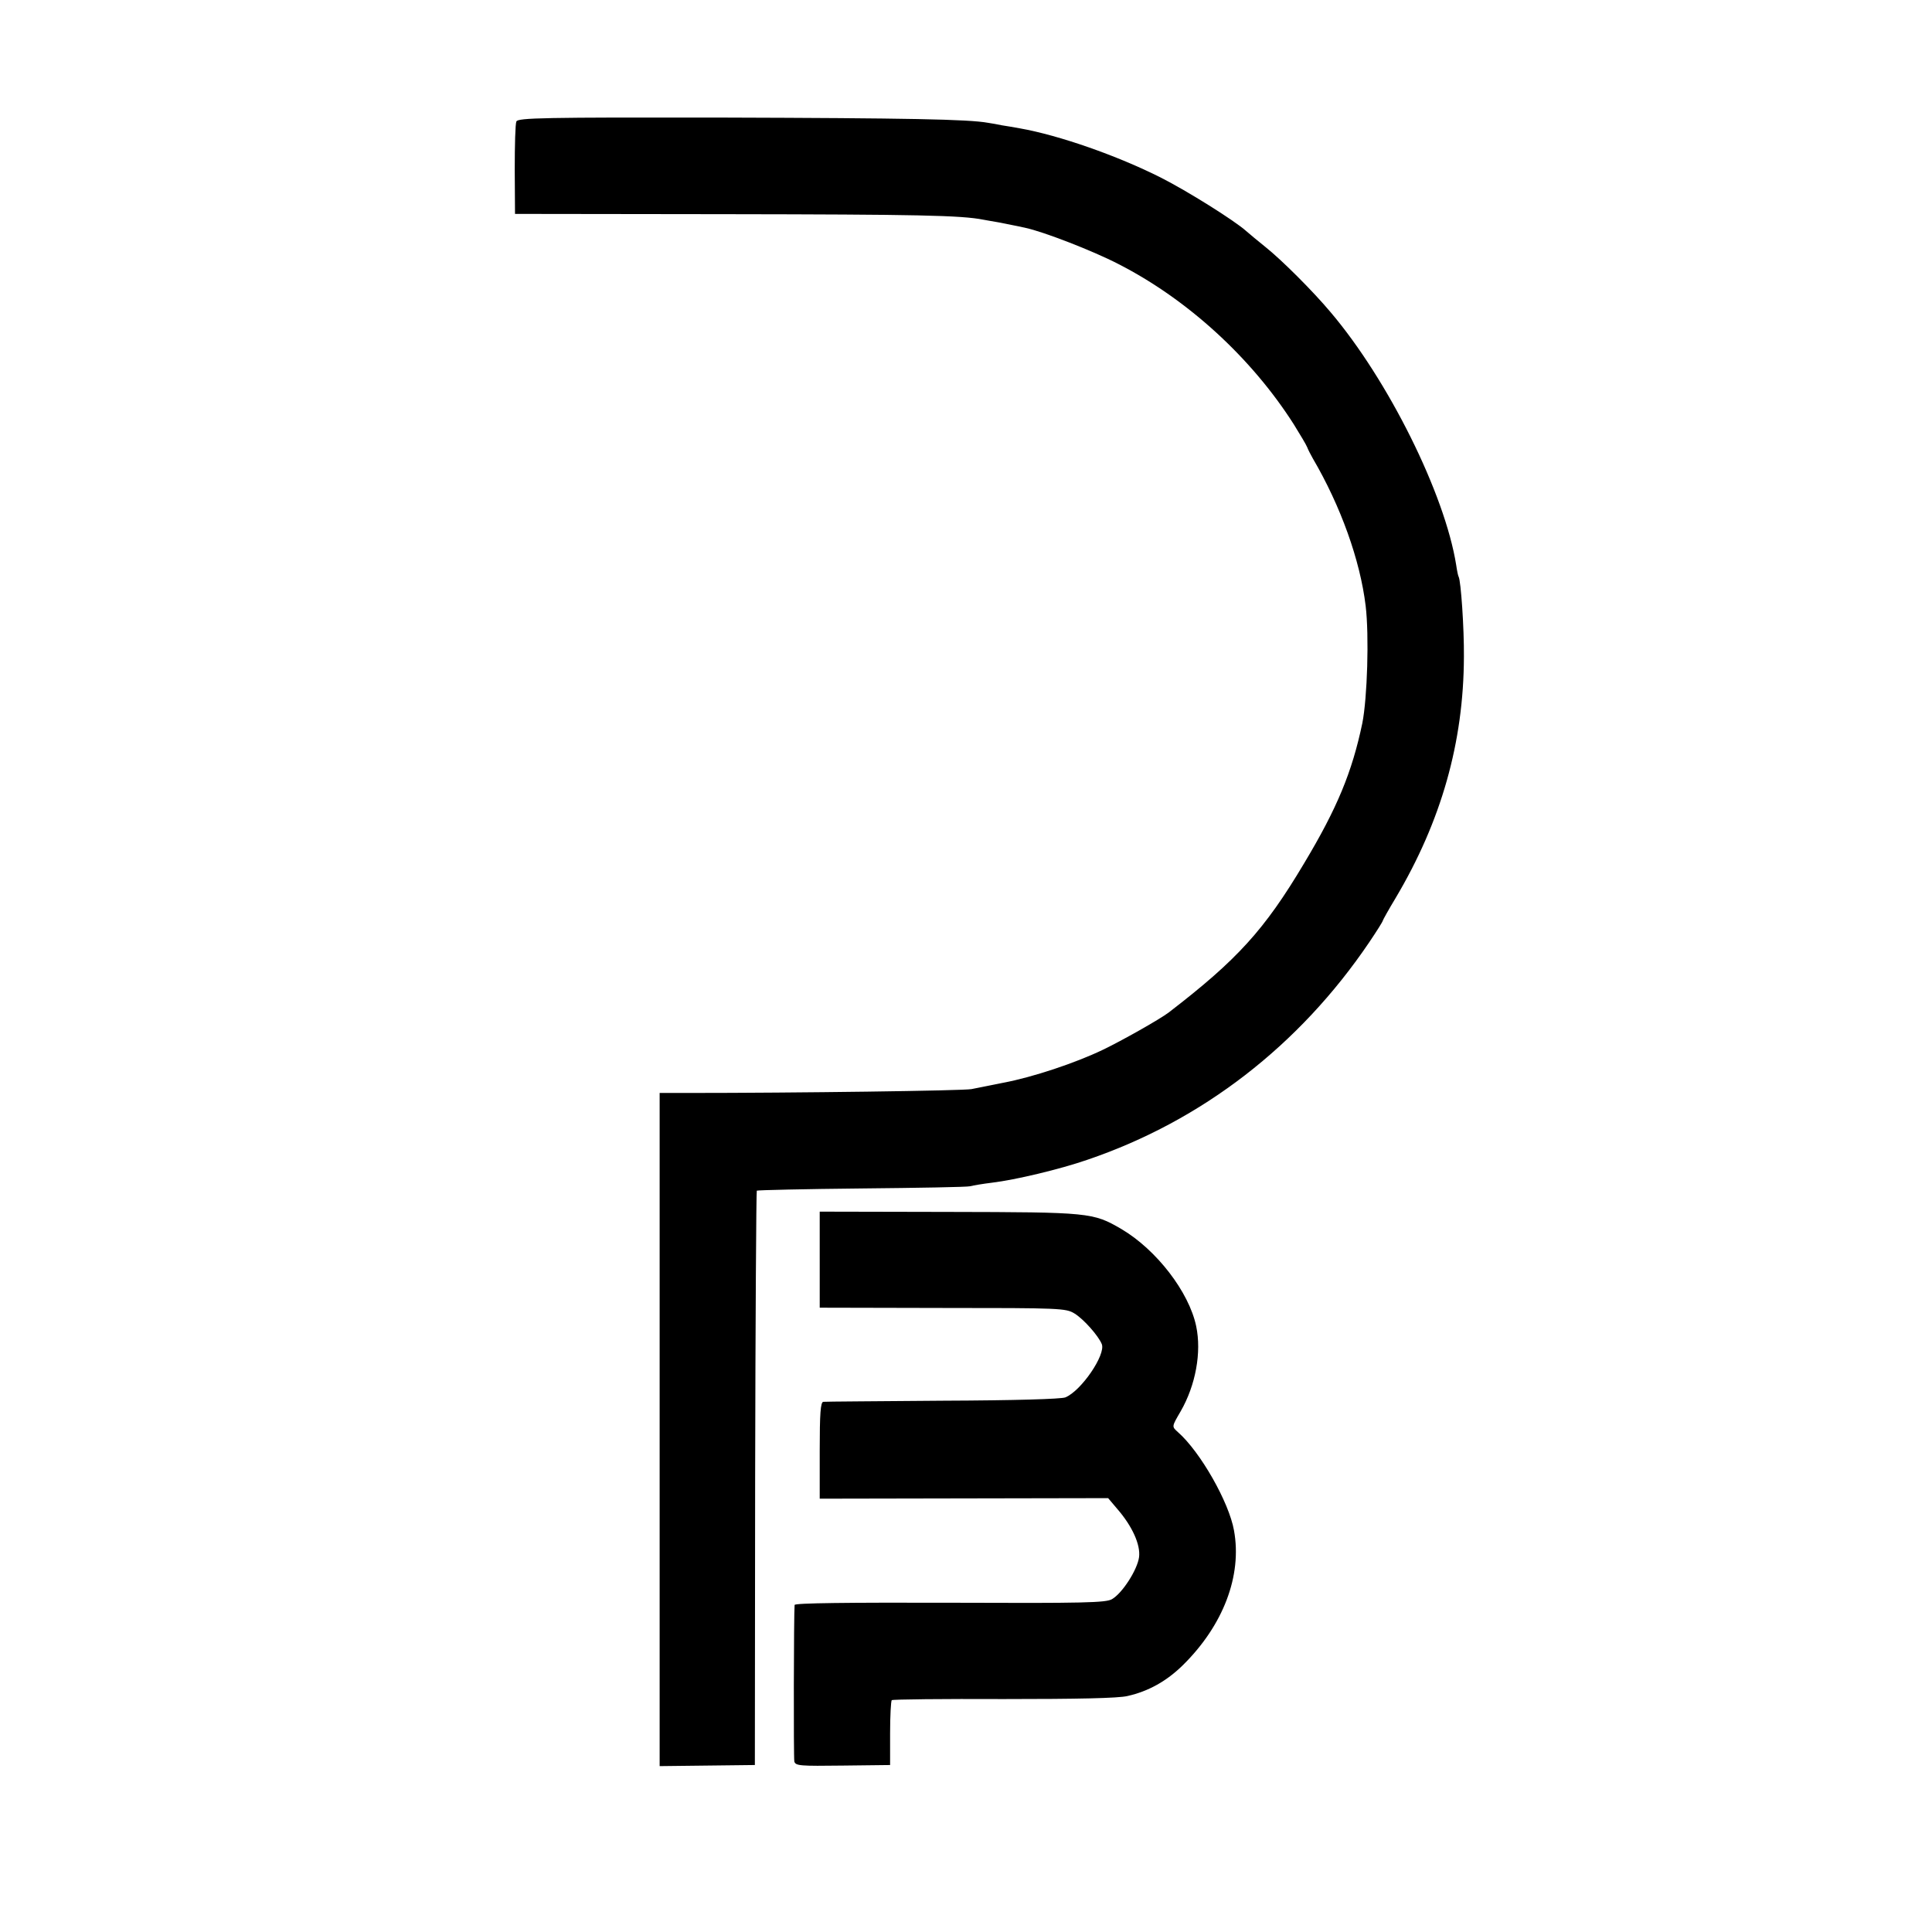 <?xml version="1.0" standalone="no"?>
<!DOCTYPE svg PUBLIC "-//W3C//DTD SVG 20010904//EN"
 "http://www.w3.org/TR/2001/REC-SVG-20010904/DTD/svg10.dtd">
<svg version="1.0" xmlns="http://www.w3.org/2000/svg"
 width="700pt" height="700pt" viewBox="0 0 700 700"
 preserveAspectRatio="xMidYMid meet">
<g transform="translate(0,700) scale(0.1,-0.1)"
fill="#000000" stroke="none">
<path d="M1871 6560 c-4 -8 -6 -87 -6 -175 l1 -160 769 -1 c685 -1 848 -4 928
-20 12 -2 38 -7 57 -10 19 -4 44 -9 55 -11 11 -2 30 -6 42 -9 62 -13 241 -82
334 -130 251 -128 483 -340 637 -582 23 -37 45 -74 48 -82 3 -8 12 -26 20 -40
102 -174 172 -370 192 -535 13 -108 6 -334 -12 -425 -37 -177 -91 -308 -211
-508 -144 -242 -243 -350 -490 -540 -31 -24 -171 -103 -240 -136 -98 -47 -253
-99 -360 -119 -44 -9 -96 -19 -115 -23 -29 -6 -639 -14 -1027 -14 l-103 0 0
-1220 0 -1219 173 2 172 2 1 1038 c1 571 4 1040 6 1043 3 2 174 6 379 8 206 2
383 5 394 8 11 3 47 9 80 13 83 10 244 48 345 83 415 141 768 414 1021 788 27
40 49 75 49 78 0 2 21 40 47 83 165 278 246 563 247 873 1 104 -11 276 -19
290 -2 3 -6 22 -9 43 -41 257 -246 670 -456 917 -63 75 -176 188 -235 235 -27
22 -59 48 -70 58 -41 37 -213 145 -310 194 -157 79 -368 153 -510 178 -22 4
-51 9 -65 11 -14 3 -36 7 -50 9 -71 13 -292 17 -963 19 -648 1 -740 -1 -746
-14z"/>
<path d="M2970 2436 l0 -174 445 -1 c428 0 447 -1 478 -20 33 -20 87 -81 99
-111 15 -38 -74 -169 -132 -193 -16 -6 -180 -11 -445 -12 -231 -2 -426 -3
-432 -4 -10 -1 -13 -43 -13 -176 l0 -175 522 1 523 1 33 -39 c54 -62 85 -130
79 -175 -6 -45 -60 -130 -98 -152 -22 -13 -99 -15 -587 -13 -369 1 -562 -1
-563 -8 -3 -33 -4 -553 -1 -567 4 -16 21 -17 176 -15 l171 2 0 115 c0 63 3
117 6 120 4 3 187 5 406 4 267 0 415 3 448 11 76 17 142 54 201 112 146 144
215 324 185 488 -18 102 -122 285 -203 356 -23 21 -23 19 10 76 54 94 76 213
56 308 -26 124 -144 277 -271 352 -103 60 -115 61 -625 62 l-468 1 0 -174z"/>
</g>
</svg>
